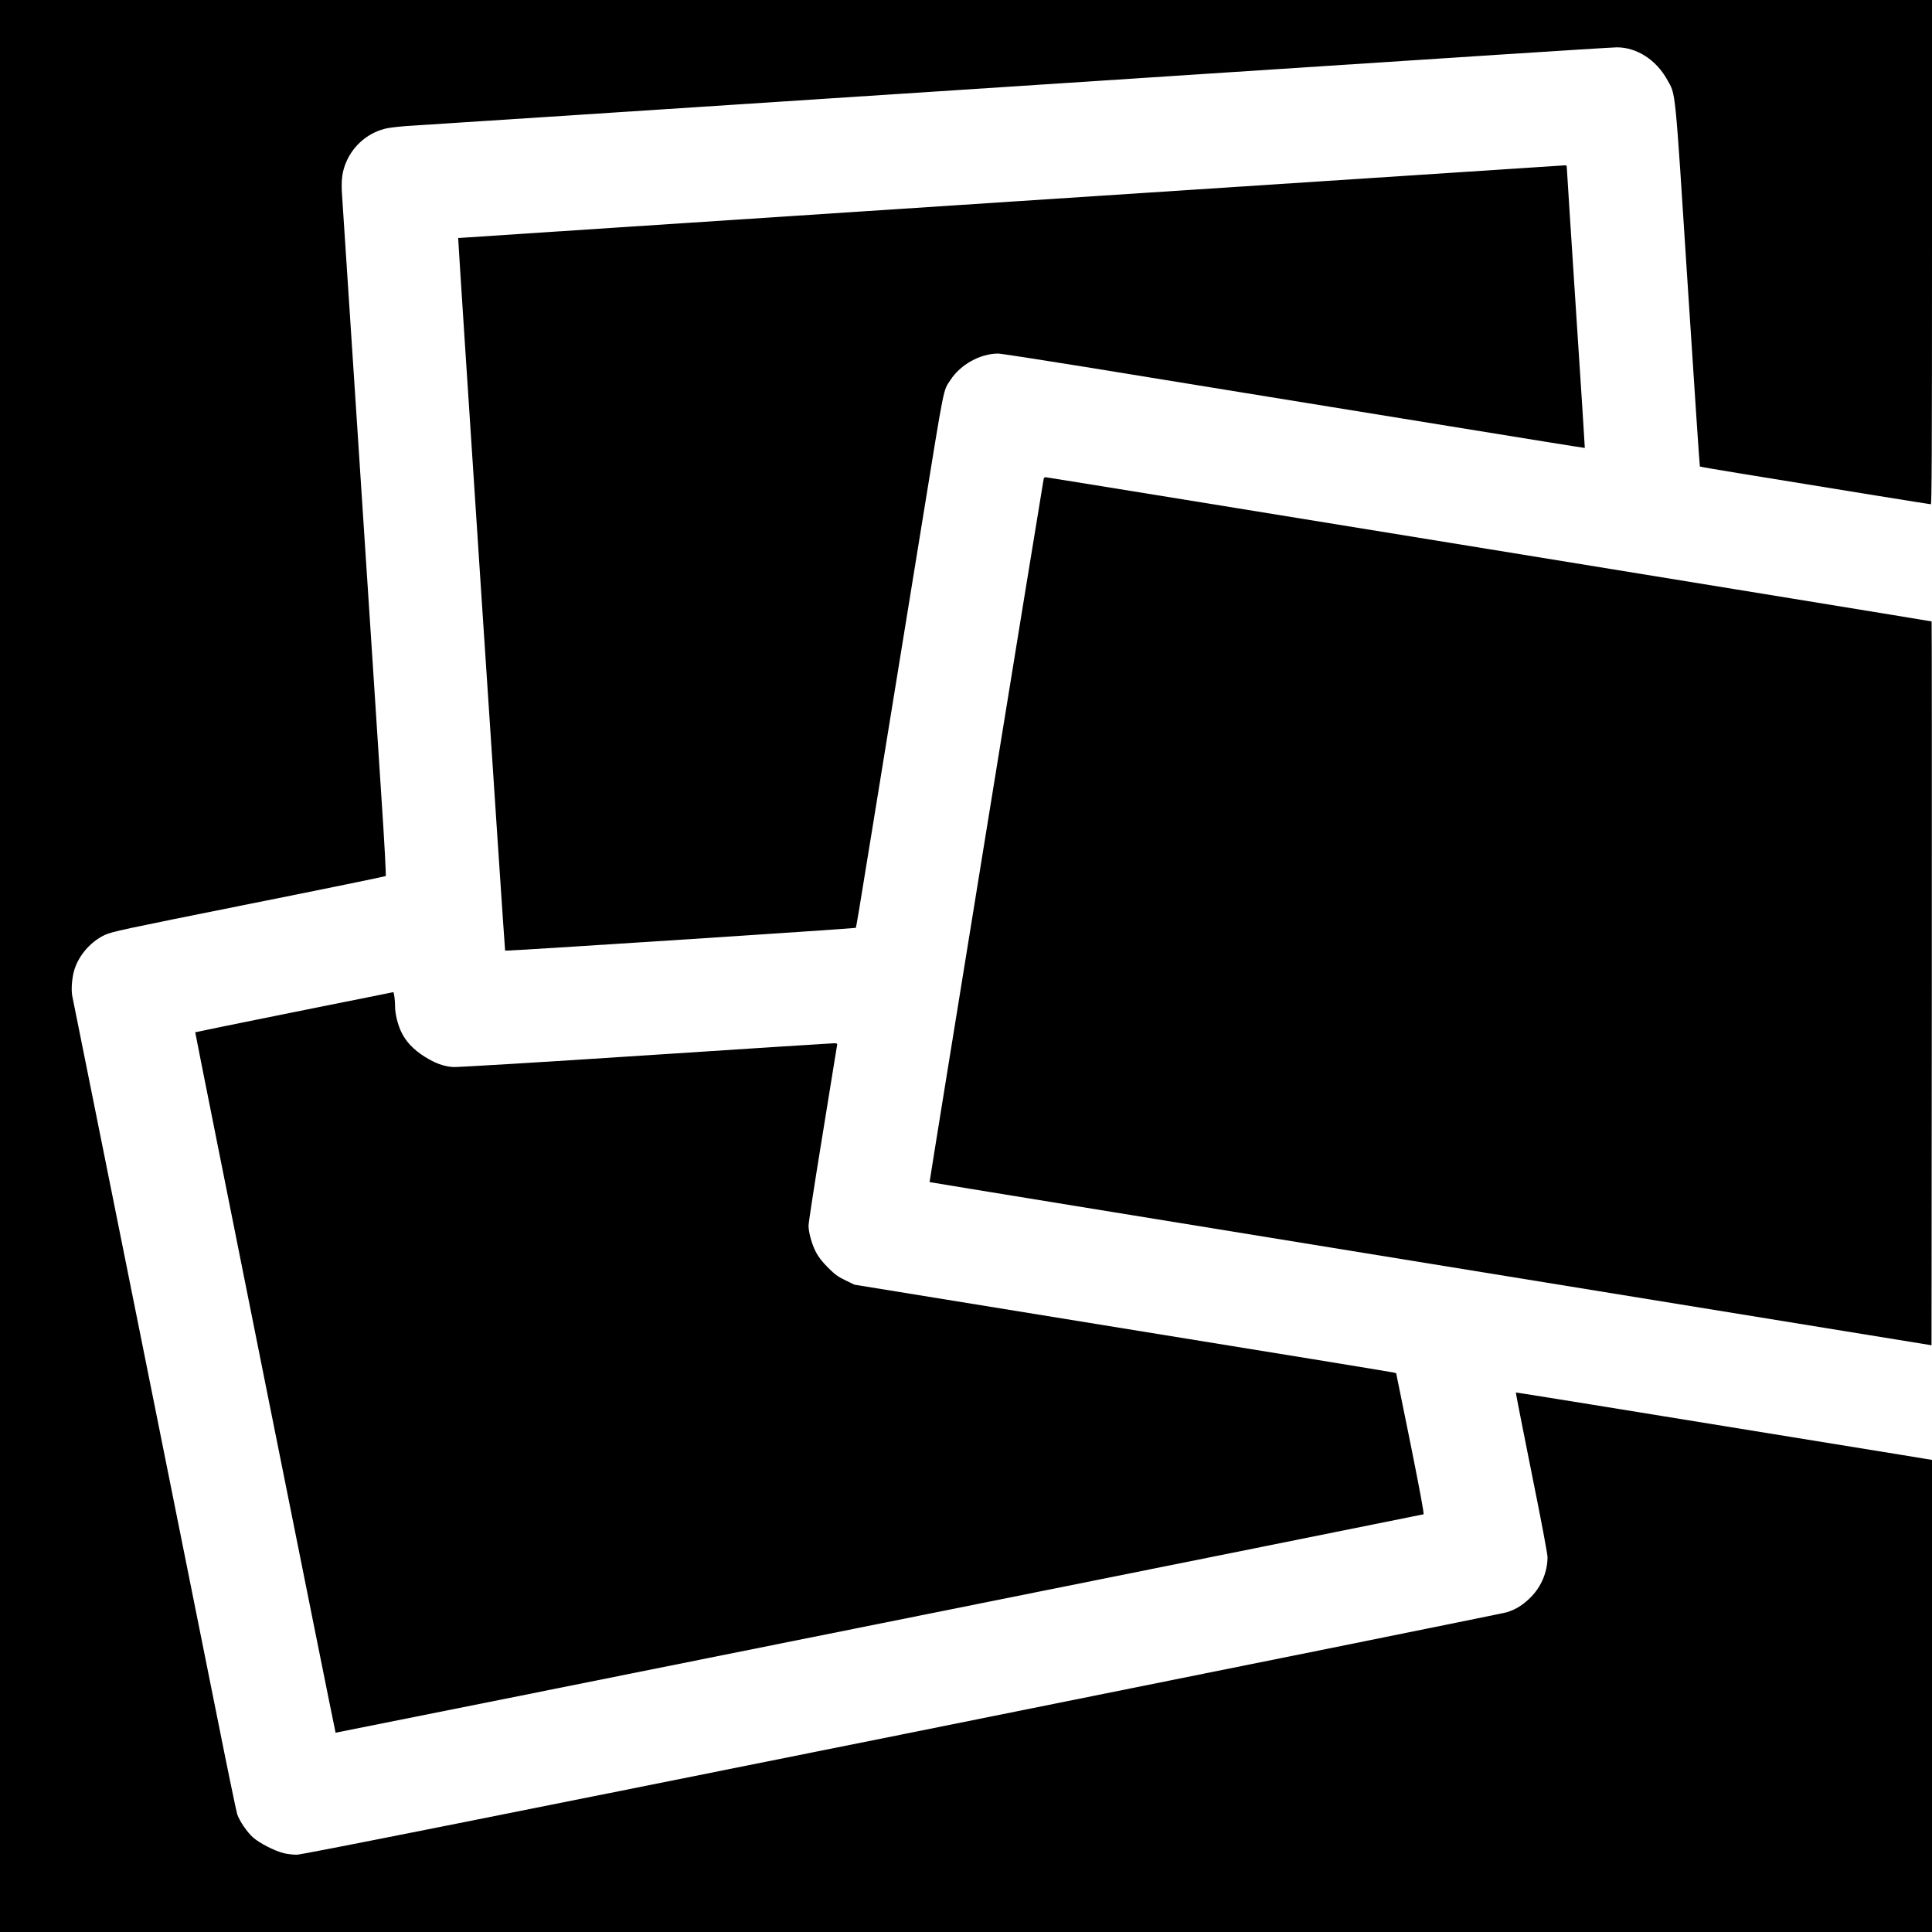 <?xml version="1.0" standalone="no"?>
<!DOCTYPE svg PUBLIC "-//W3C//DTD SVG 20010904//EN"
 "http://www.w3.org/TR/2001/REC-SVG-20010904/DTD/svg10.dtd">
<svg version="1.0" xmlns="http://www.w3.org/2000/svg"
 width="2000pt" height="2000pt" viewBox="0 0 2000 2000"
 preserveAspectRatio="xMidYMid meet">
<g transform="translate(0,2000) scale(0.1,-0.1)"
fill="#000000" stroke="none">
<path d="M0 10000 l0 -10000 10000 0 10000 0 0 2444 0 2443 -322 53 c-3171
516 -3984 647 -3986 645 -2 -2 71 -374 162 -827 99 -488 166 -845 166 -878 -1
-153 -64 -304 -173 -414 -80 -80 -151 -125 -248 -156 -35 -11 -2853 -580
-6262 -1265 -4582 -920 -6216 -1245 -6265 -1245 -37 0 -96 7 -131 15 -96 23
-256 105 -323 165 -61 55 -139 169 -163 241 -8 24 -103 481 -209 1014 -214
1067 -1061 5285 -1322 6580 -91 451 -170 845 -176 875 -13 69 -3 190 22 272
47 151 170 291 314 359 76 35 169 55 1491 320 776 155 1414 286 1418 290 5 3
-14 359 -43 790 -28 431 -73 1124 -100 1539 -27 415 -106 1619 -175 2675 -69
1056 -129 1976 -134 2044 -11 152 0 240 41 339 77 184 241 319 434 356 43 8
156 20 249 25 94 6 724 47 1400 91 1778 116 3588 234 4285 280 333 22 1467 96
2520 165 1053 69 2432 159 3063 200 632 41 1174 75 1205 75 206 0 407 -130
520 -334 91 -164 78 -34 213 -2126 67 -1031 123 -1877 126 -1879 2 -3 189 -35
416 -72 1182 -193 1963 -319 1975 -319 9 0 12 529 12 2610 l0 2610 -10000 0
-10000 0 0 -10000z"/>
<path d="M10470 17913 c-3149 -207 -5726 -376 -5727 -377 -4 -3 481 -7372 486
-7377 7 -7 3622 229 3630 236 5 6 31 163 175 1050 58 358 173 1066 256 1575
83 509 198 1218 256 1575 236 1453 216 1354 293 1471 103 160 307 273 493 274
26 0 422 -61 880 -135 458 -75 1191 -194 1628 -265 437 -71 1418 -231 2179
-354 762 -124 1386 -225 1387 -223 1 1 -40 646 -92 1432 -51 787 -94 1445 -94
1463 0 19 -5 32 -12 31 -7 -1 -2589 -170 -5738 -376z"/>
<path d="M10805 15048 c-7 -23 -1185 -7282 -1182 -7285 2 -2 2336 -382 5188
-846 l5184 -843 3 3745 c1 2059 0 3746 -2 3748 -4 4 -9152 1493 -9173 1493 -8
0 -15 -6 -18 -12z"/>
<path d="M3045 9523 c-561 -113 -1022 -207 -1024 -209 -3 -3 1448 -7245 1453
-7251 2 -2 11247 2256 11262 2261 8 3 -36 239 -135 733 l-148 728 -29 7 c-16
5 -1278 211 -2804 458 l-2775 451 -93 45 c-79 38 -108 60 -181 132 -60 61 -98
109 -124 159 -43 83 -77 204 -77 276 0 27 56 394 125 816 68 421 134 825 145
896 11 72 23 140 25 153 5 20 2 22 -37 22 -23 0 -904 -57 -1958 -126 -1062
-70 -1944 -123 -1980 -120 -98 7 -185 39 -292 106 -116 73 -192 152 -242 253
-38 77 -66 190 -66 265 0 63 -11 152 -19 151 -3 -1 -465 -93 -1026 -206z"/>
</g>
</svg>
